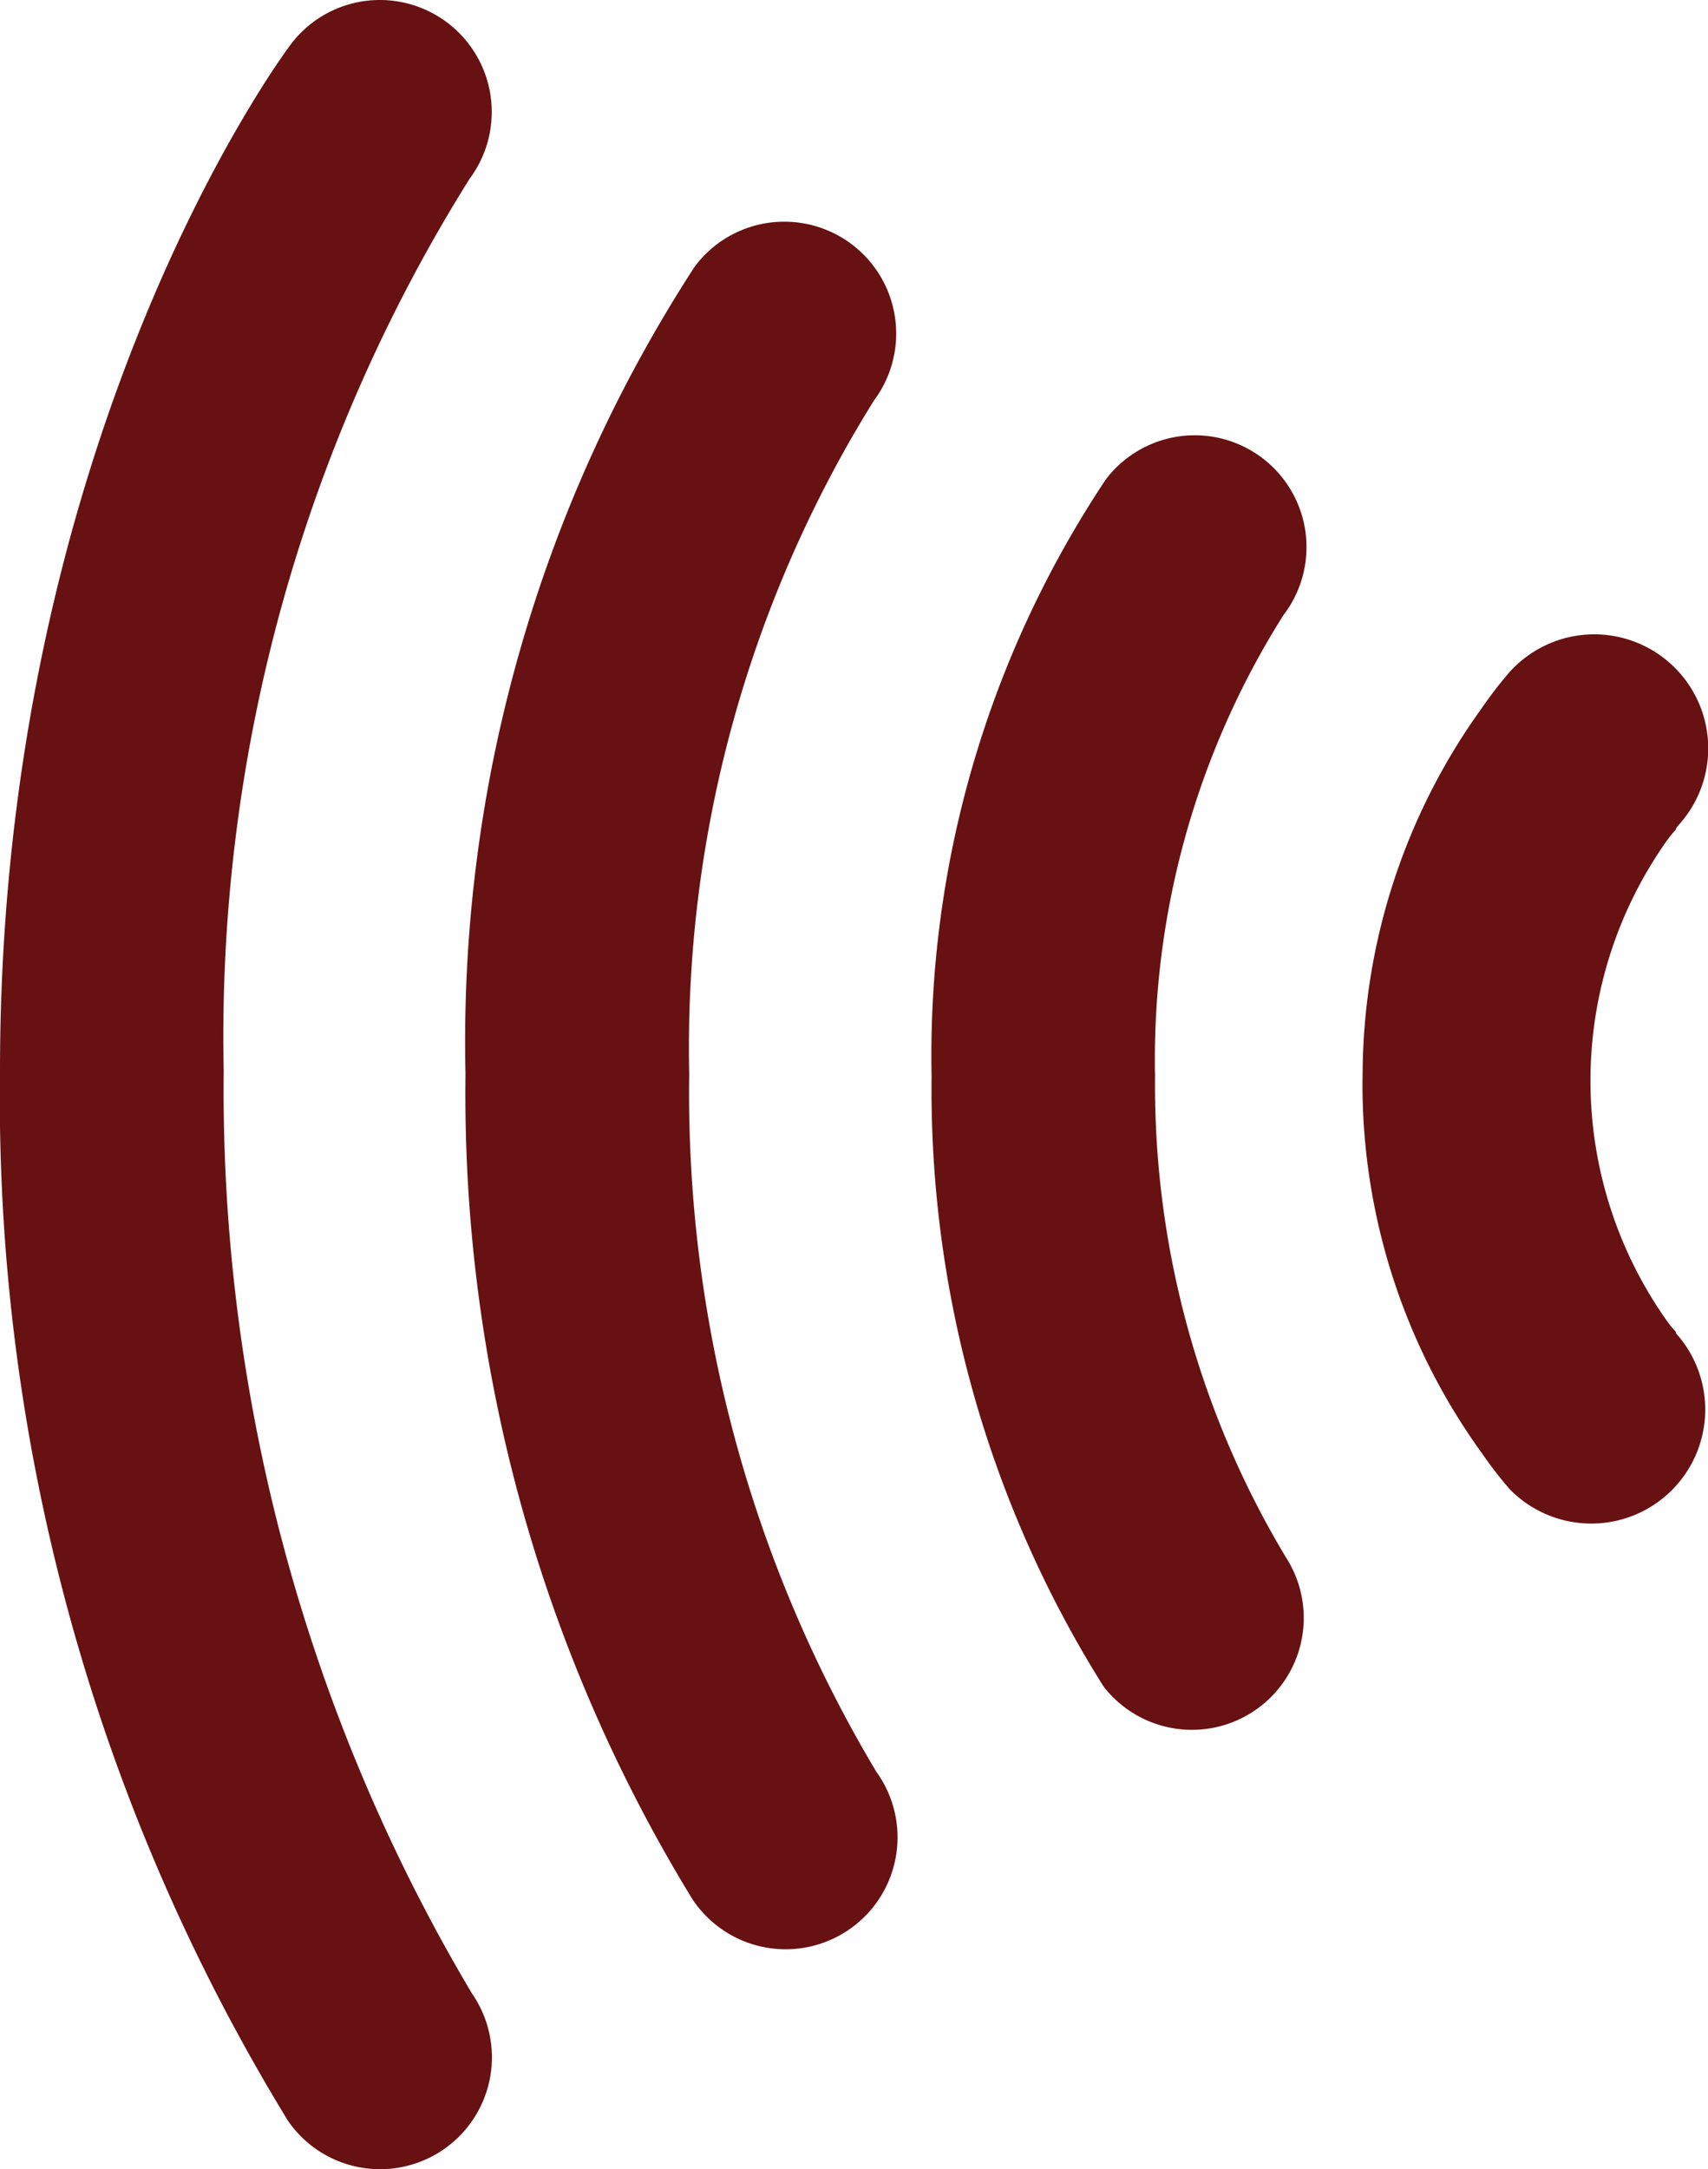 <svg xmlns="http://www.w3.org/2000/svg" width="27.188" height="34.507" viewBox="0 0 27.188 34.507">
  <g id="Group_116" data-name="Group 116" transform="translate(-110.639 -3301.819)">
    <path id="Path_160" data-name="Path 160" d="M132.327,3319.009c0,.021,0,.043,0,.065a10.014,10.014,0,0,0,1.9,5.863,6.558,6.558,0,0,0,.44.57,1.814,1.814,0,0,0,2.7-2.419s-.022-.024-.054-.065l.008-.008.014.014a1.912,1.912,0,0,1-.17-.207,6.606,6.606,0,0,1,0-7.619,2.191,2.191,0,0,1,.172-.21l-.014.014-.008-.007c.032-.041.054-.066.054-.066a1.814,1.814,0,0,0-2.705-2.418,6.608,6.608,0,0,0-.441.573,10.013,10.013,0,0,0-1.894,5.859Z" fill="#671112"/>
    <path id="Path_161" data-name="Path 161" d="M129.656,3308.744a1.779,1.779,0,0,1,1.413,2.861,13.244,13.244,0,0,0-2.044,7.347,14.577,14.577,0,0,0,2.082,7.641,1.78,1.78,0,0,1-2.9,2.059,17.832,17.832,0,0,1-2.739-9.7,16.527,16.527,0,0,1,2.776-9.509A1.778,1.778,0,0,1,129.656,3308.744Z" fill="#671112"/>
    <path id="Path_162" data-name="Path 162" d="M123.126,3305.346a1.78,1.78,0,0,1,1.424,2.846,19.466,19.466,0,0,0-2.94,10.712,21.039,21.039,0,0,0,2.977,11.1,1.781,1.781,0,1,1-2.926,2.03,24.5,24.5,0,0,1-3.612-13.131,22.615,22.615,0,0,1,3.649-12.843A1.777,1.777,0,0,1,123.126,3305.346Z" fill="#671112"/>
    <path id="Path_163" data-name="Path 163" d="M116.688,3301.819a1.781,1.781,0,0,1,1.425,2.846,25.7,25.7,0,0,0-3.913,14.189,28.107,28.107,0,0,0,3.953,14.682,1.78,1.78,0,0,1-2.928,2.026,31.153,31.153,0,0,1-4.586-16.708c0-10.019,4.433-16.068,4.622-16.32A1.776,1.776,0,0,1,116.688,3301.819Z" fill="#671112"/>
  </g>
</svg>
